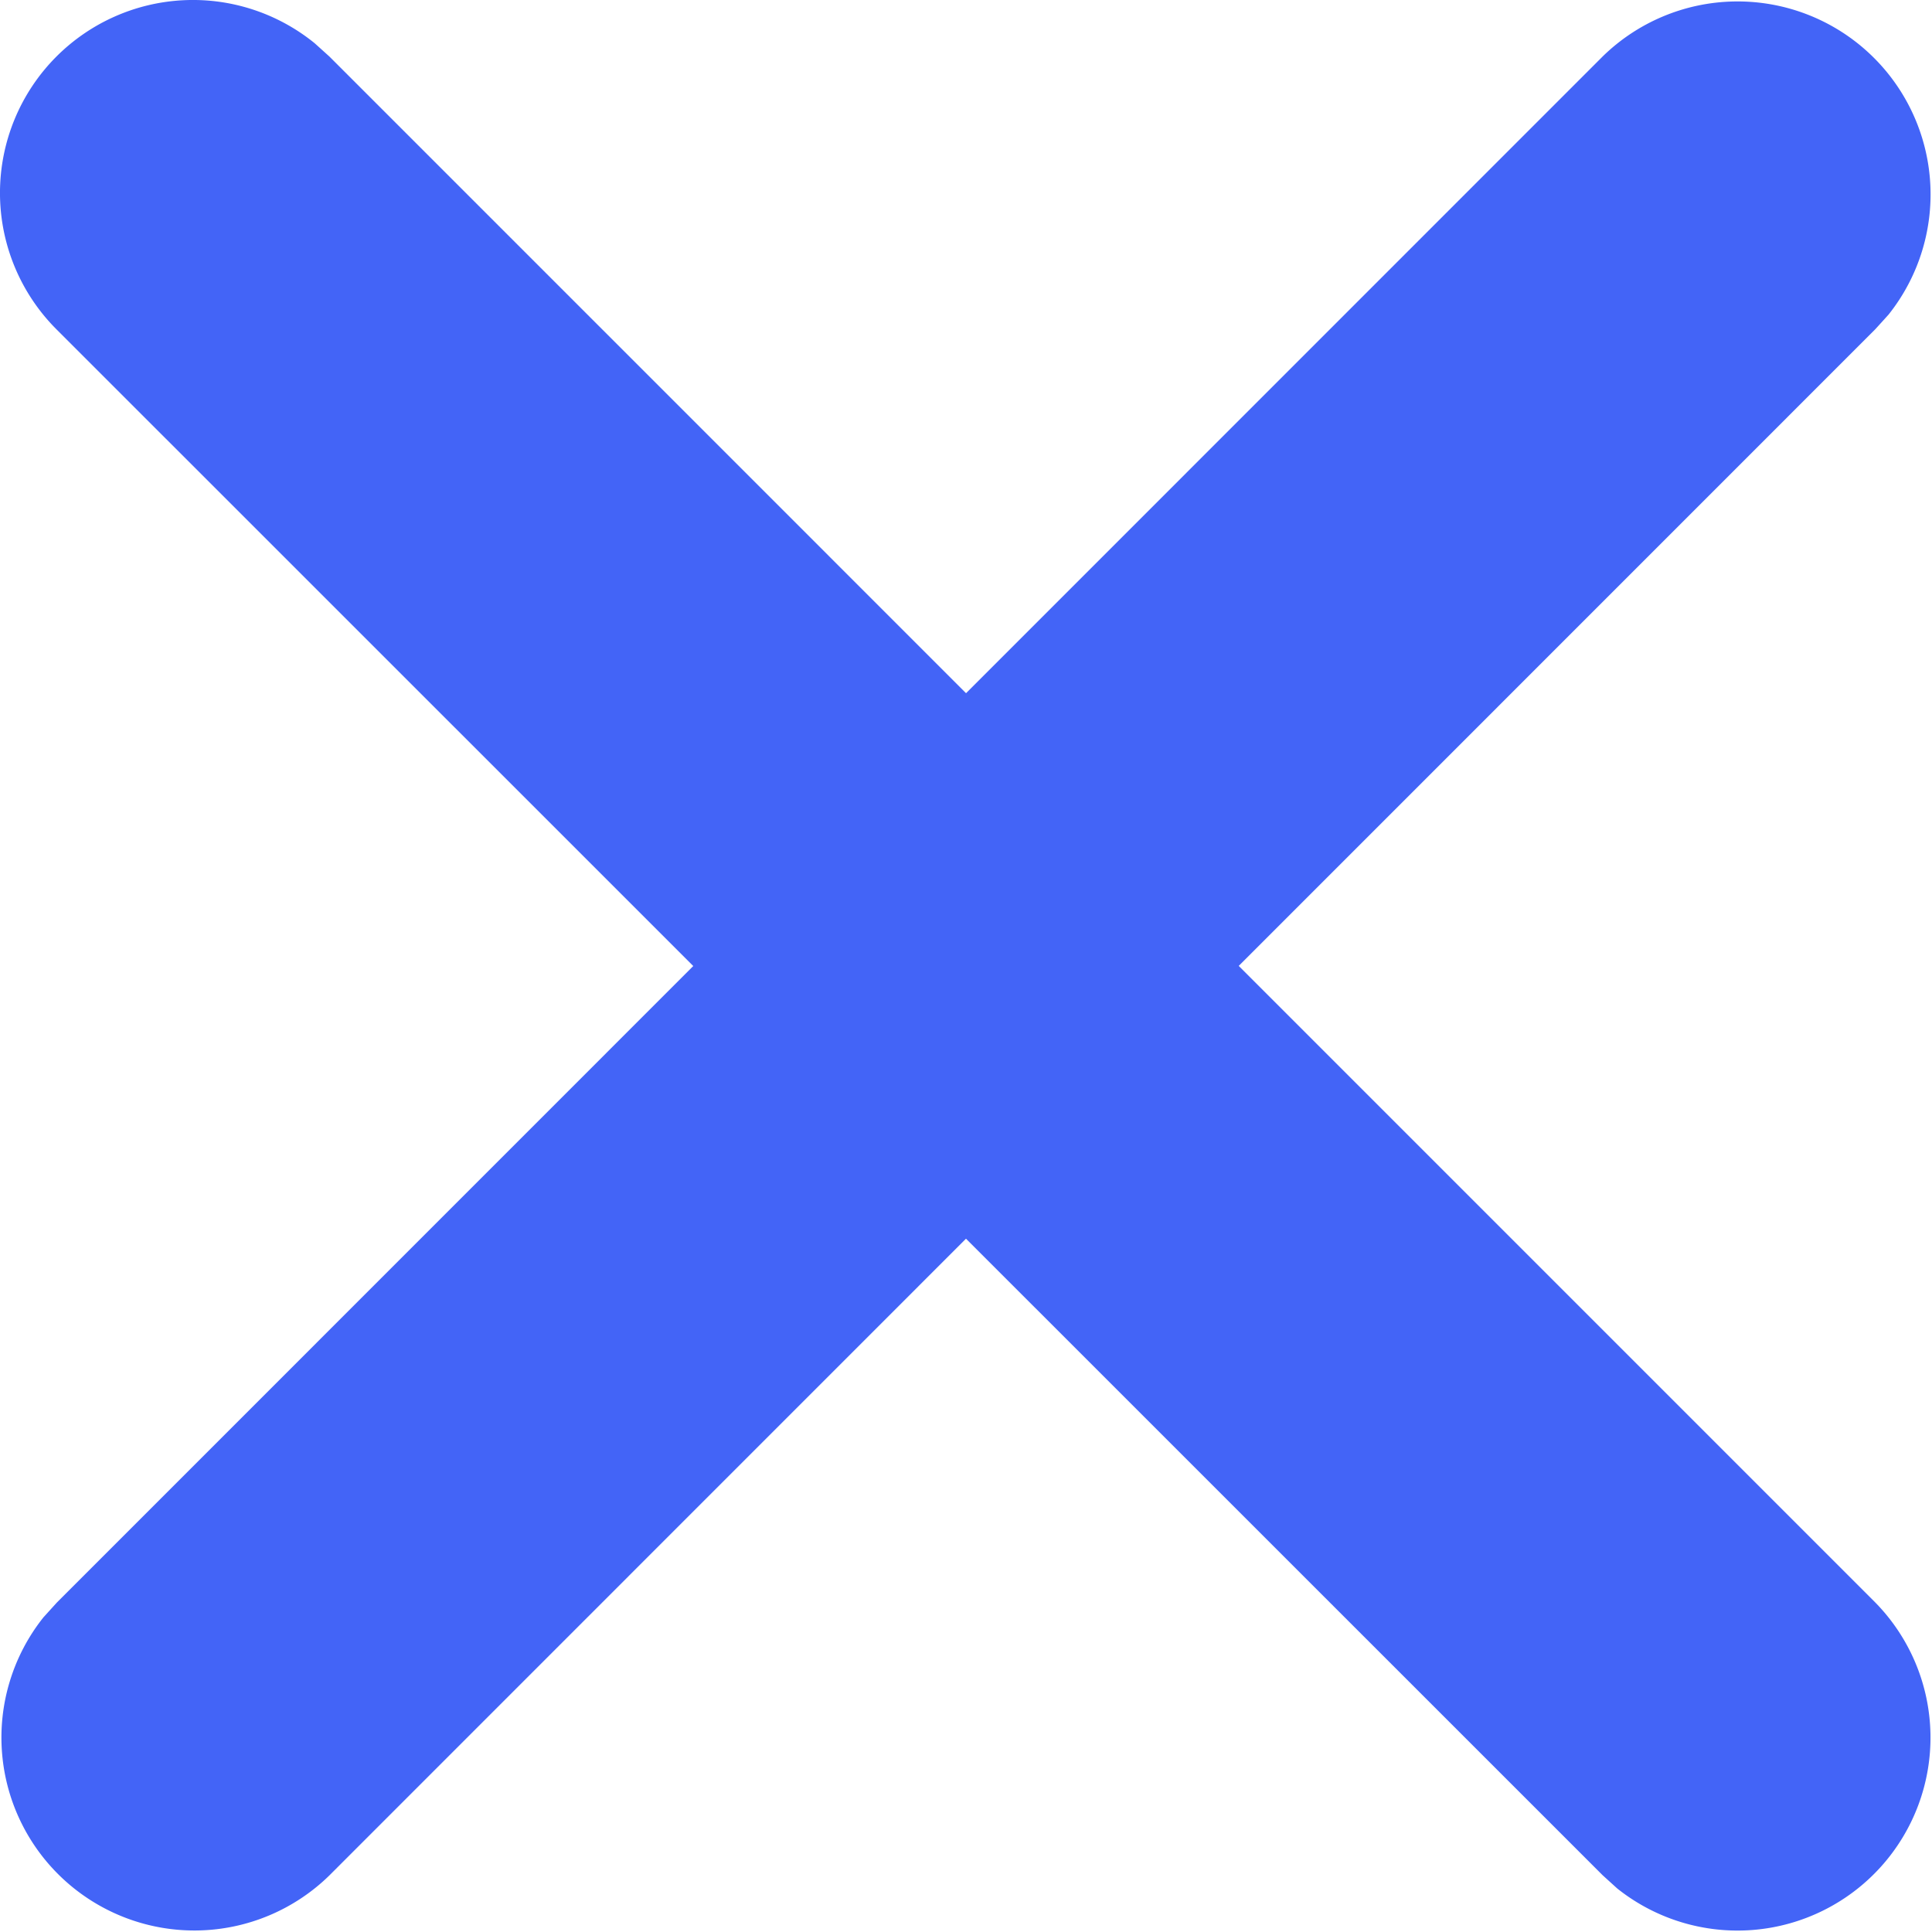 <svg xmlns="http://www.w3.org/2000/svg" width="28.385" height="28.385" viewBox="0 0 28.385 28.385">
  <g id="Groupe_3027" data-name="Groupe 3027" transform="translate(-1676 -519)">
    <path id="Path" d="M23.546.83a2.835,2.835,0,0,1,4.2,3.793l-.195.215L4.839,27.554a2.835,2.835,0,0,1-4.2-3.793l.195-.215Z" transform="translate(1676 519)" fill="#4364f7"/>
    <path id="Path-2" data-name="Path" d="M.83.83A2.835,2.835,0,0,1,4.624.636L4.839.83,27.554,23.546a2.835,2.835,0,0,1-3.793,4.2l-.215-.195L.83,4.839A2.835,2.835,0,0,1,.83.83Z" transform="translate(1676 519)" fill="#4364f7"/>
  </g>
</svg>
